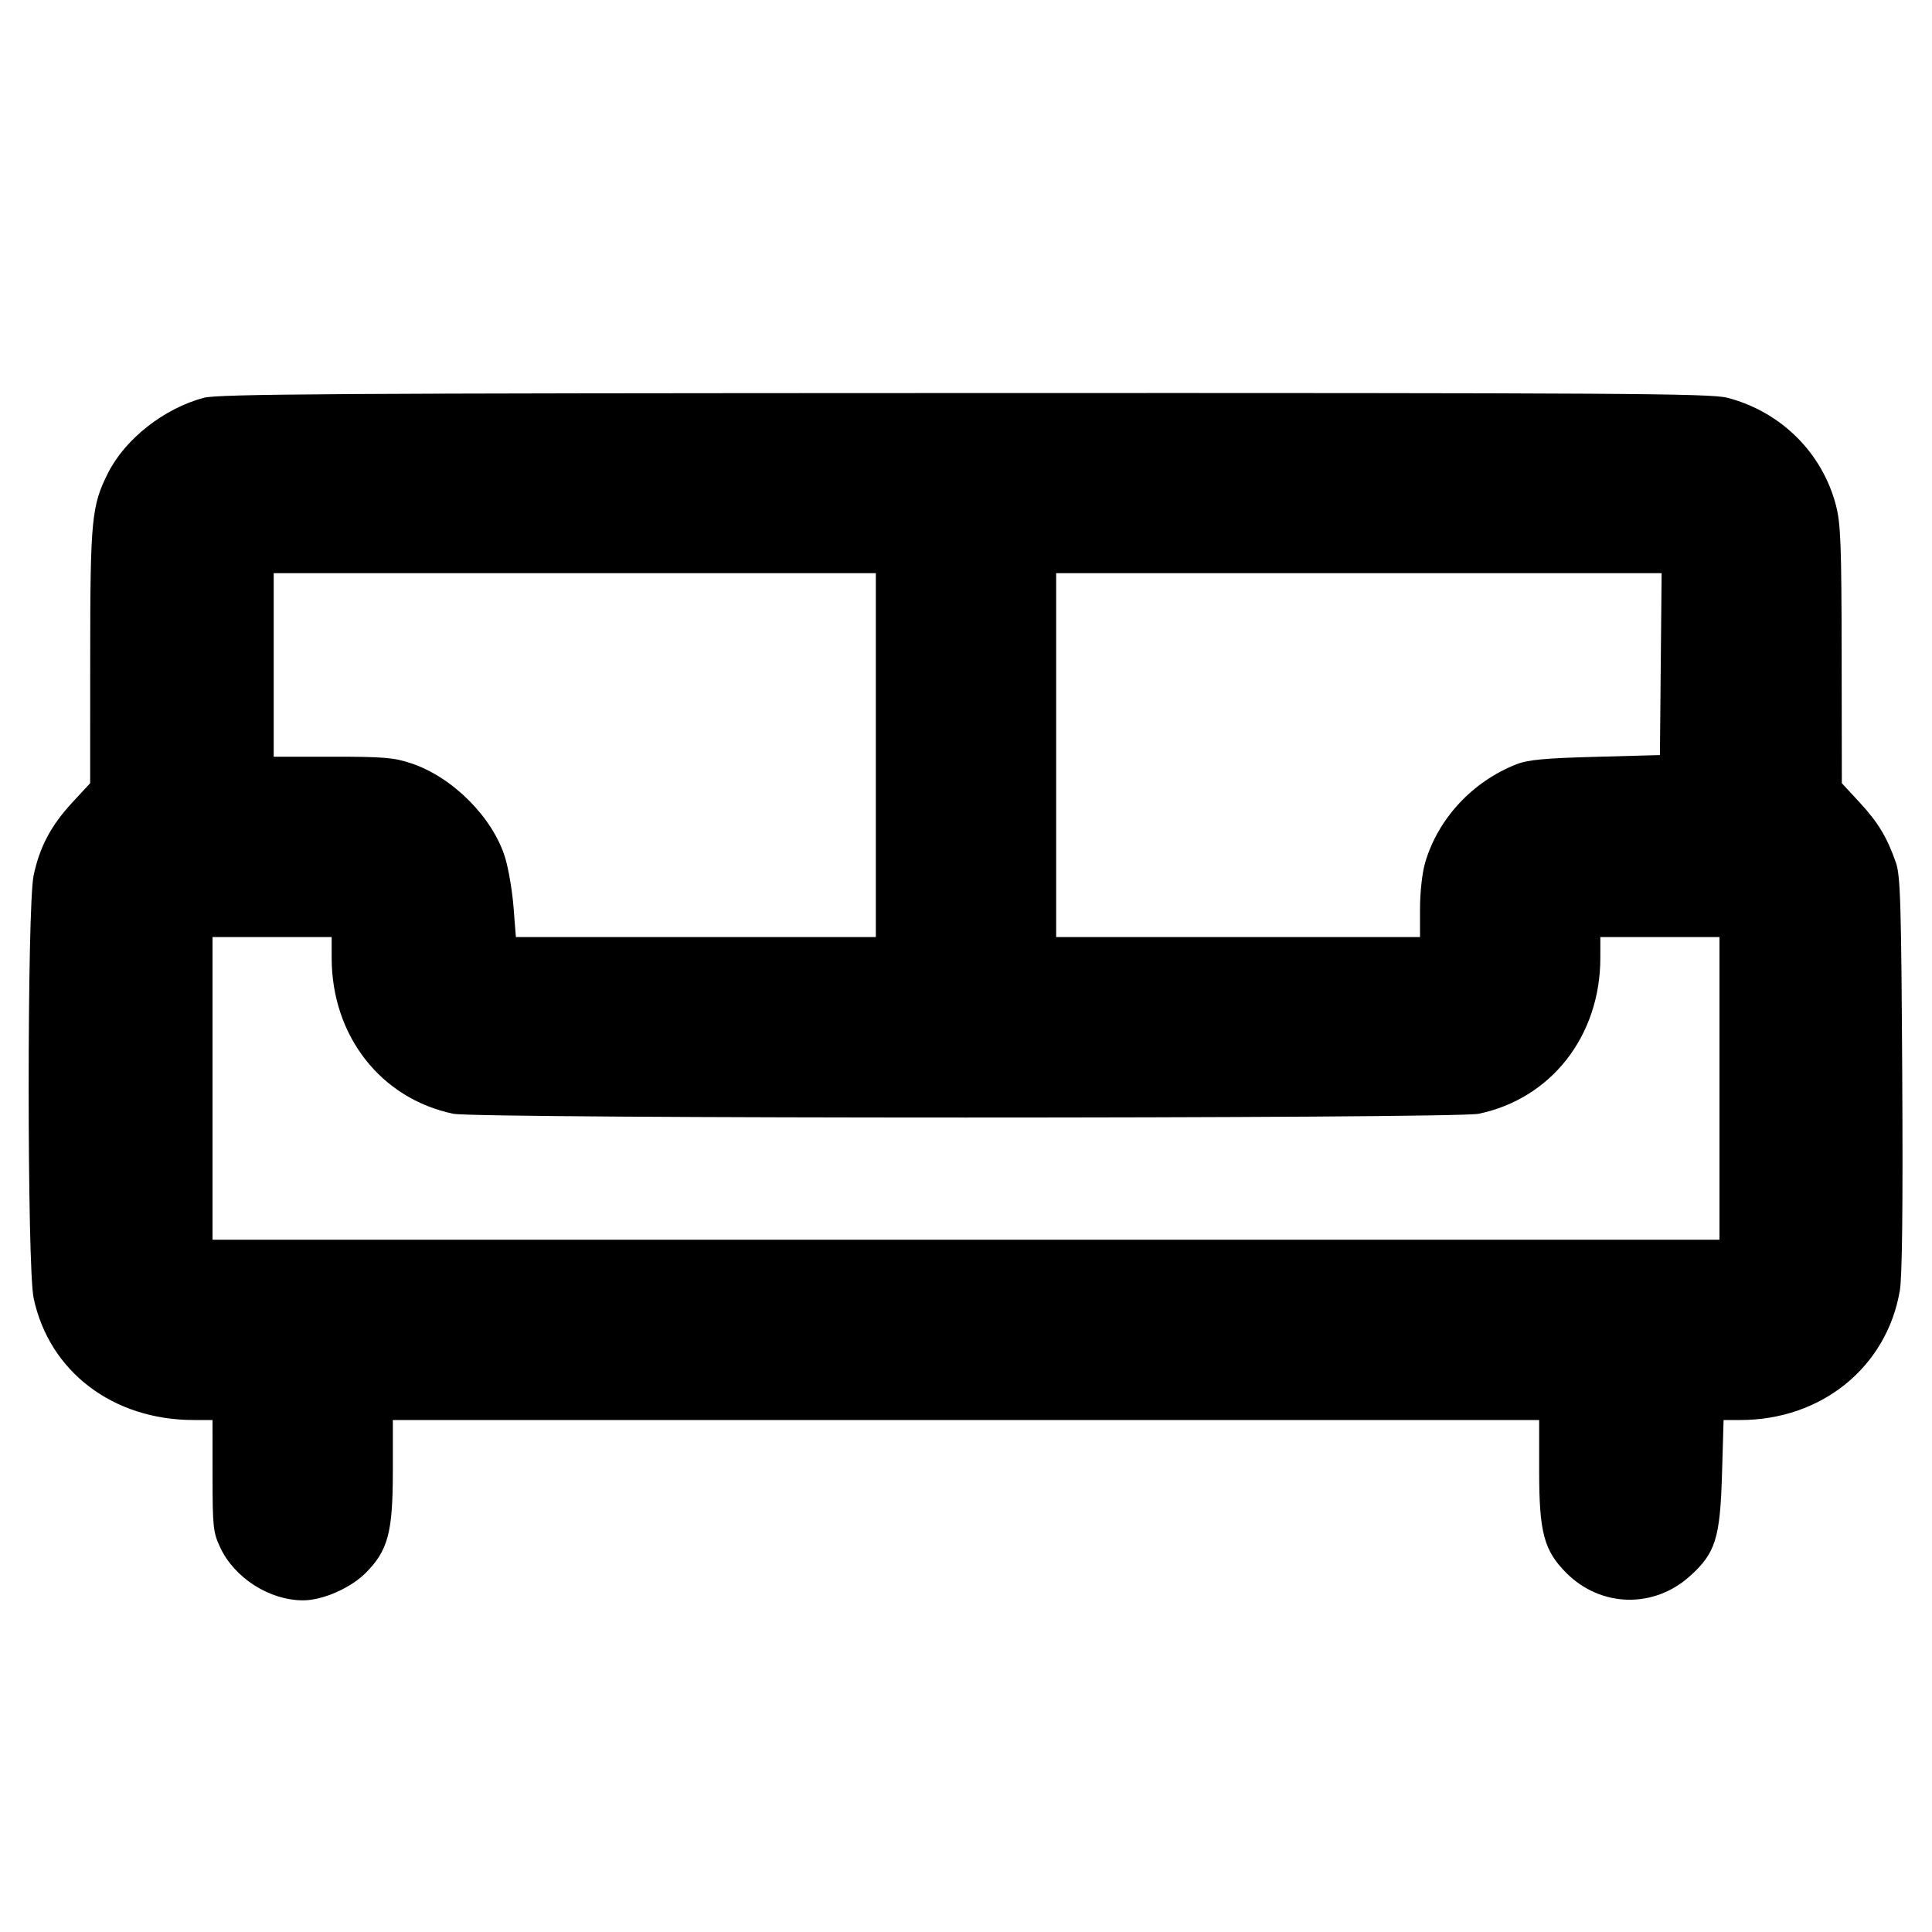 <svg fill="currentColor" viewBox="0 0 256 256" xmlns="http://www.w3.org/2000/svg"><path d="M26.993 52.711 C 21.731 54.128,16.615 58.138,14.340 62.628 C 12.135 66.980,11.960 68.765,11.953 86.983 L 11.947 103.779 9.589 106.326 C 6.753 109.389,5.259 112.204,4.455 115.997 C 3.579 120.127,3.579 167.873,4.455 172.003 C 6.517 181.735,14.957 188.160,25.678 188.160 L 28.160 188.160 28.164 195.520 C 28.168 202.342,28.242 203.037,29.169 205.030 C 31.059 209.087,35.703 212.053,40.168 212.053 C 42.745 212.053,46.436 210.440,48.438 208.438 C 51.409 205.467,52.053 203.067,52.053 194.971 L 52.053 188.160 128.000 188.160 L 203.947 188.160 203.947 194.971 C 203.947 203.067,204.591 205.467,207.562 208.438 C 212.109 212.984,219.113 213.166,223.901 208.862 C 227.316 205.791,227.923 203.867,228.175 195.307 L 228.385 188.160 230.594 188.160 C 241.353 188.160,249.981 181.175,251.732 171.047 C 252.053 169.190,252.156 160.017,252.055 142.293 C 251.926 119.688,251.816 116.008,251.217 114.296 C 250.042 110.935,248.851 108.962,246.408 106.323 L 244.053 103.779 244.029 86.770 C 244.008 72.119,243.902 69.371,243.271 66.952 C 241.451 59.979,235.972 54.552,228.892 52.707 C 226.669 52.128,215.052 52.057,127.804 52.081 C 44.382 52.105,28.883 52.202,26.993 52.711 M116.053 100.053 L 116.053 124.160 92.205 124.160 L 68.357 124.160 68.048 120.213 C 67.878 118.043,67.376 115.085,66.932 113.641 C 65.299 108.332,60.017 103.012,54.542 101.163 C 52.228 100.382,50.886 100.267,44.077 100.267 L 36.267 100.267 36.267 88.107 L 36.267 75.947 76.160 75.947 L 116.053 75.947 116.053 100.053 M220.060 88.000 L 219.947 100.053 211.413 100.283 C 204.730 100.463,202.468 100.674,200.978 101.255 C 195.119 103.543,190.545 108.463,188.836 114.317 C 188.445 115.658,188.160 118.222,188.160 120.397 L 188.160 124.160 164.053 124.160 L 139.947 124.160 139.947 100.053 L 139.947 75.947 180.060 75.947 L 220.173 75.947 220.060 88.000 M43.947 126.912 C 43.947 137.246,50.445 145.574,60.074 147.582 C 63.265 148.247,192.735 148.247,195.926 147.582 C 205.555 145.574,212.053 137.246,212.053 126.912 L 212.053 124.160 219.947 124.160 L 227.840 124.160 227.840 144.213 L 227.840 164.267 128.000 164.267 L 28.160 164.267 28.160 144.213 L 28.160 124.160 36.053 124.160 L 43.947 124.160 43.947 126.912 " stroke="none" fill-rule="evenodd"></path></svg>